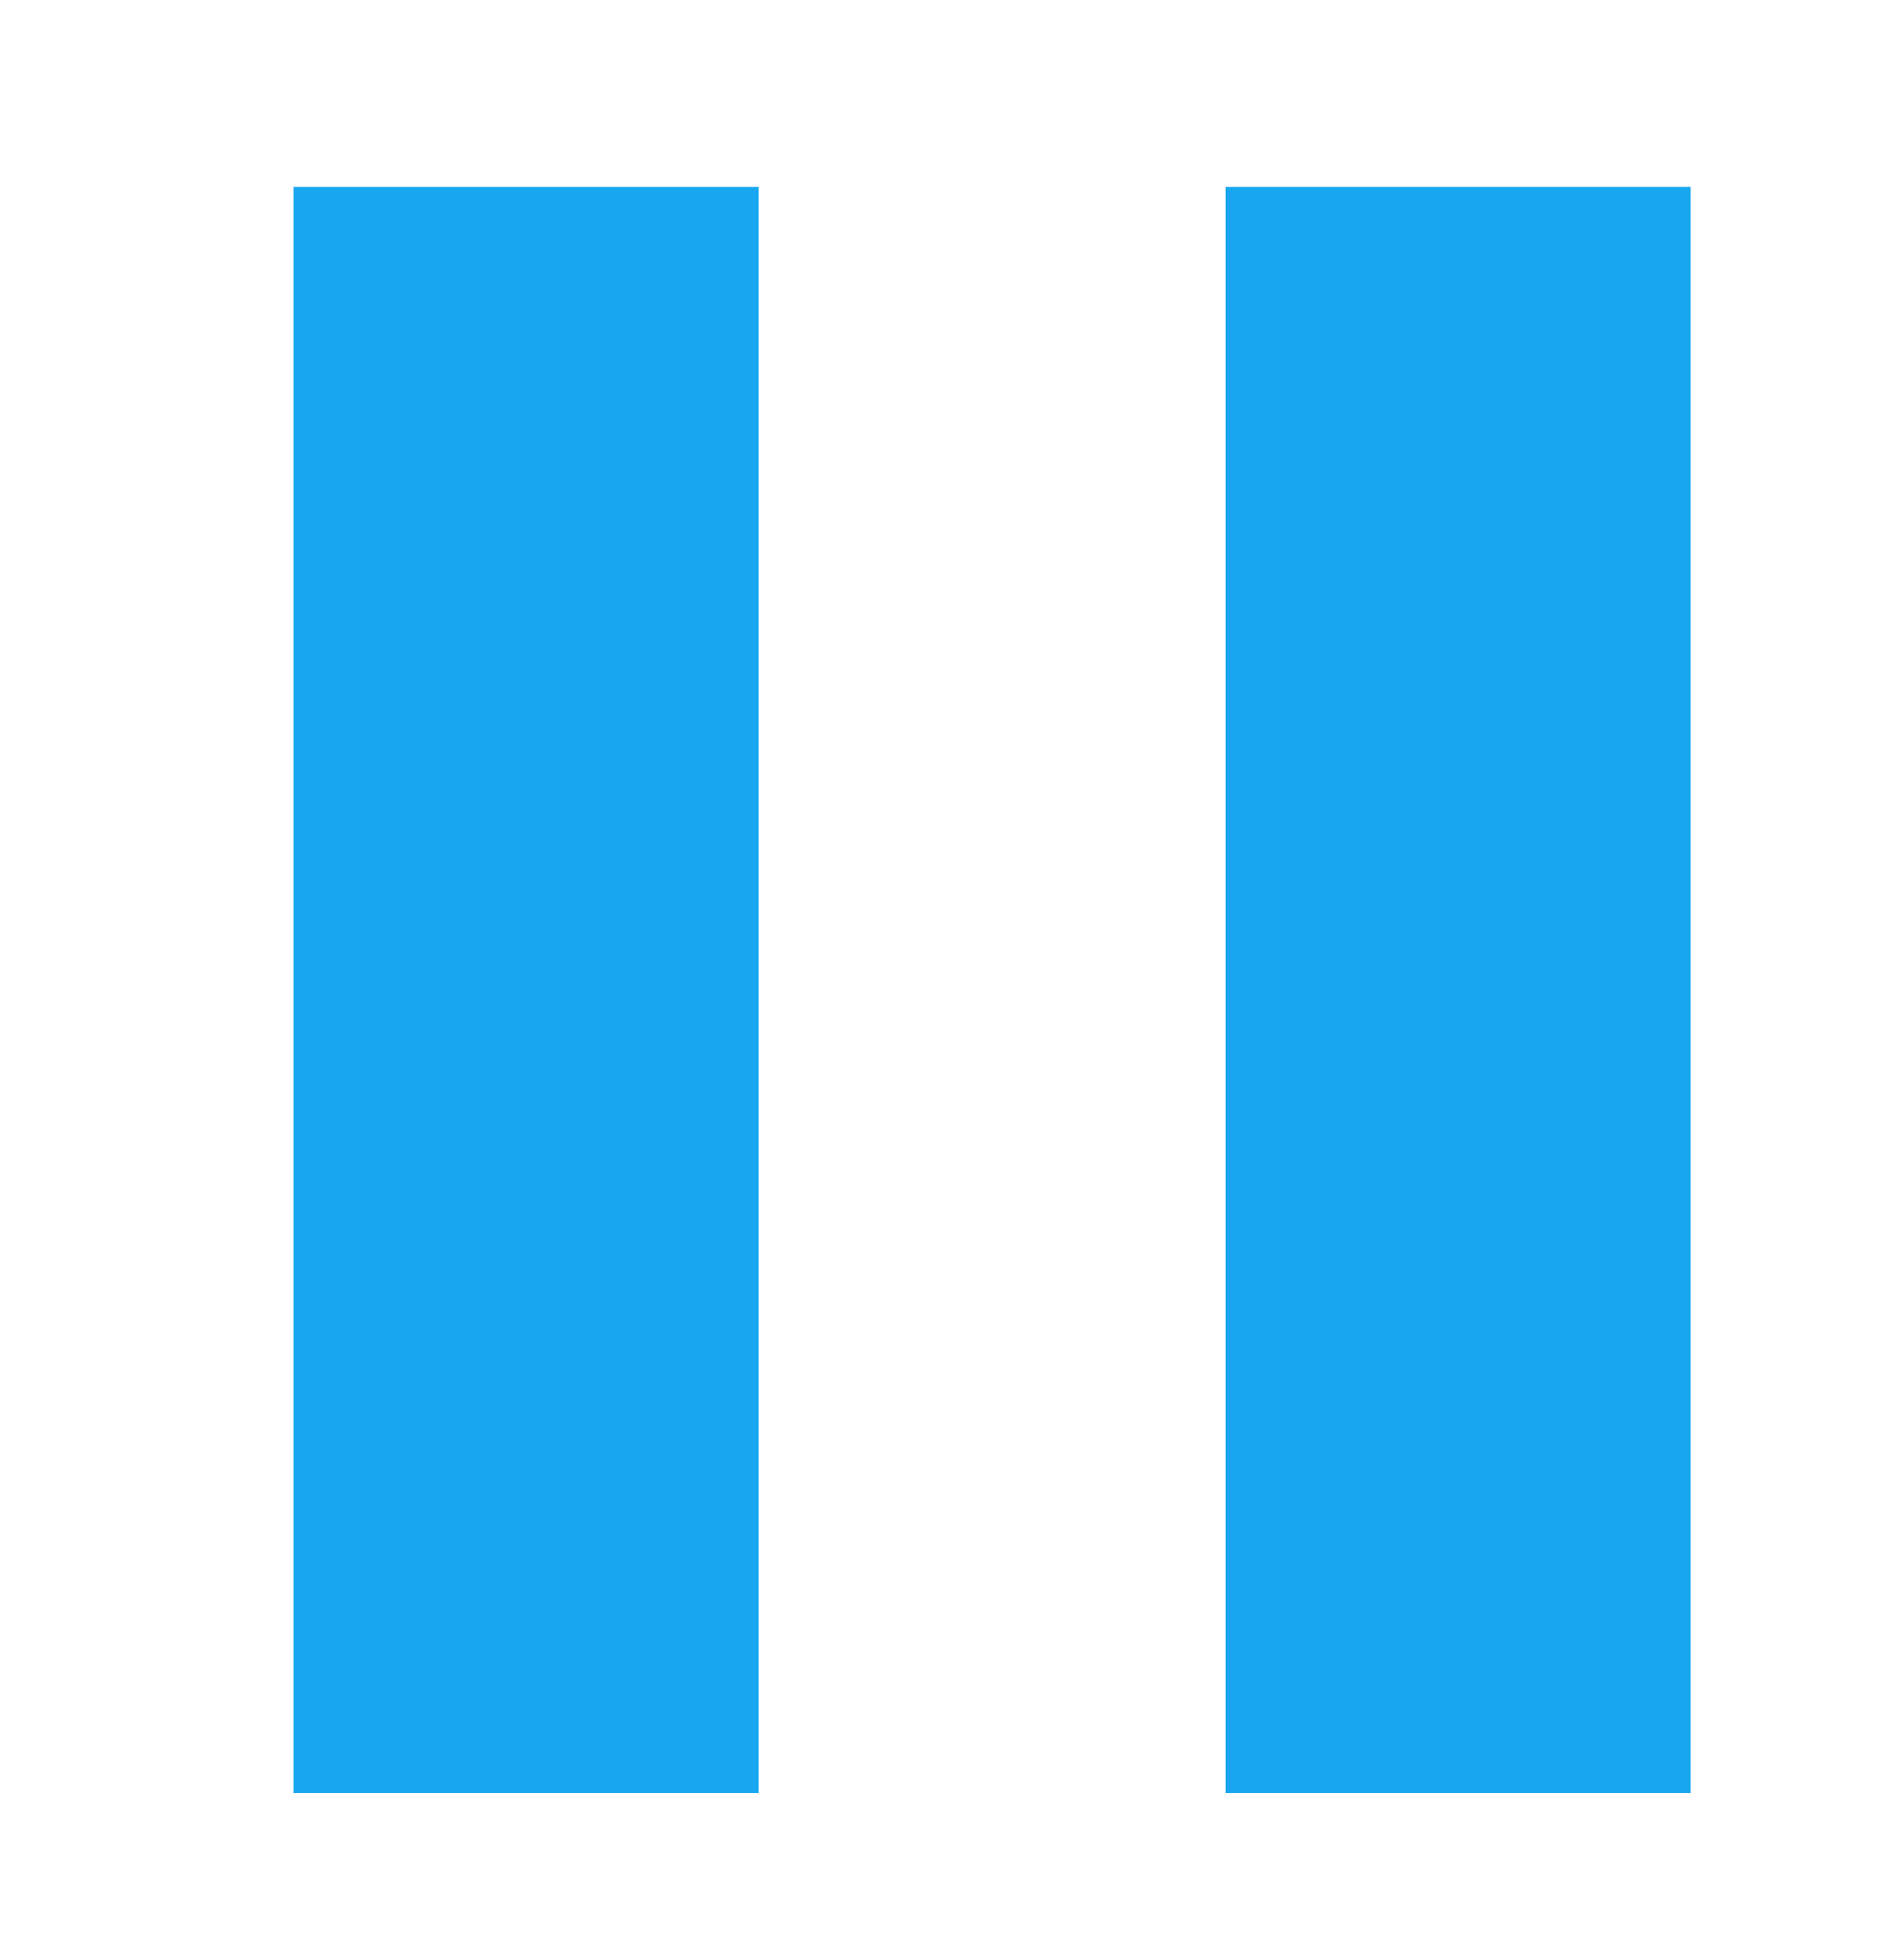 <?xml version="1.0" encoding="utf-8"?>
<!-- Generator: Adobe Illustrator 15.0.0, SVG Export Plug-In . SVG Version: 6.00 Build 0)  -->
<!DOCTYPE svg PUBLIC "-//W3C//DTD SVG 1.1//EN" "http://www.w3.org/Graphics/SVG/1.1/DTD/svg11.dtd">
<svg version="1.1" id="Warstwa_1" xmlns="http://www.w3.org/2000/svg" xmlns:xlink="http://www.w3.org/1999/xlink" x="0px" y="0px"
	 width="107px" height="111px" viewBox="0 0 107 111" enable-background="new 0 0 107 111" xml:space="preserve">
<g>
	<g>
		<path fill="#17A6EF" d="M69.423,10.583v90.944h26.338V10.583H69.423L69.423,10.583z M16.628,101.527h26.338V10.584H16.628V101.527
			z"/>
	</g>
</g>
</svg>
